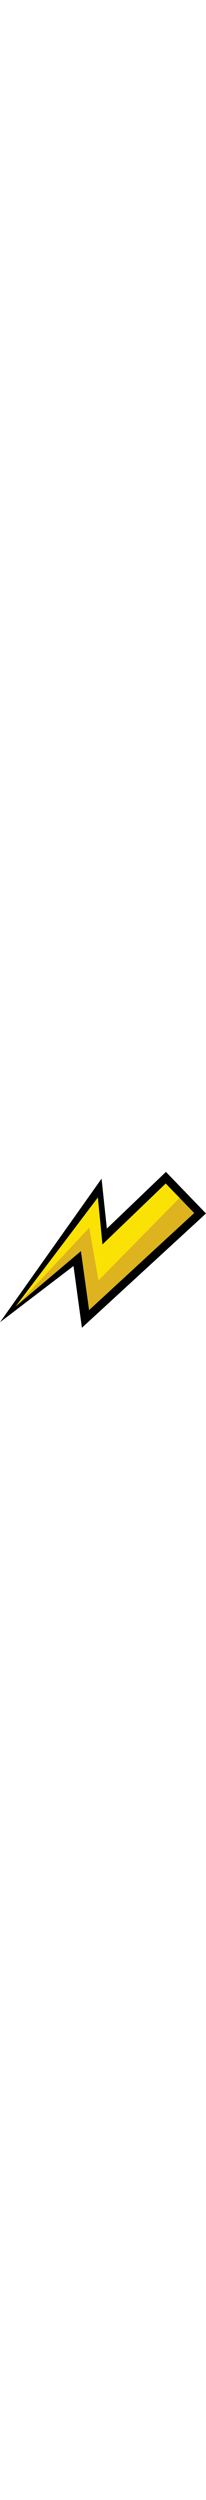 <svg width="32" viewBox="0 0 512 387" fill="none" xmlns="http://www.w3.org/2000/svg">
  <path d="M497.431 105.709L413.145 17.691L260.012 160.272L247.42 46.125L11.447 358.267L191.528 214.484L233.219 354.862L497.431 105.709Z" fill="#FBE205"/>
  <path d="M19.772 354.122L191.475 214.628L202.985 368.39L493.268 99.802L451.268 59.317L244.815 268.838L221.792 138.244L19.772 354.122Z" fill="#DDB31F"/>
  <path d="M203.576 386.081L182.692 233.122L0 372.421L252.426 16.756L265.606 140.431L412.396 0L512 103.024L203.576 386.081ZM201.119 196.289L221.422 342.343L482.667 101.9L411.846 28.809L254.663 179.599L243.213 63.404L39 333L201.119 196.289Z" fill="black"/>
</svg>
